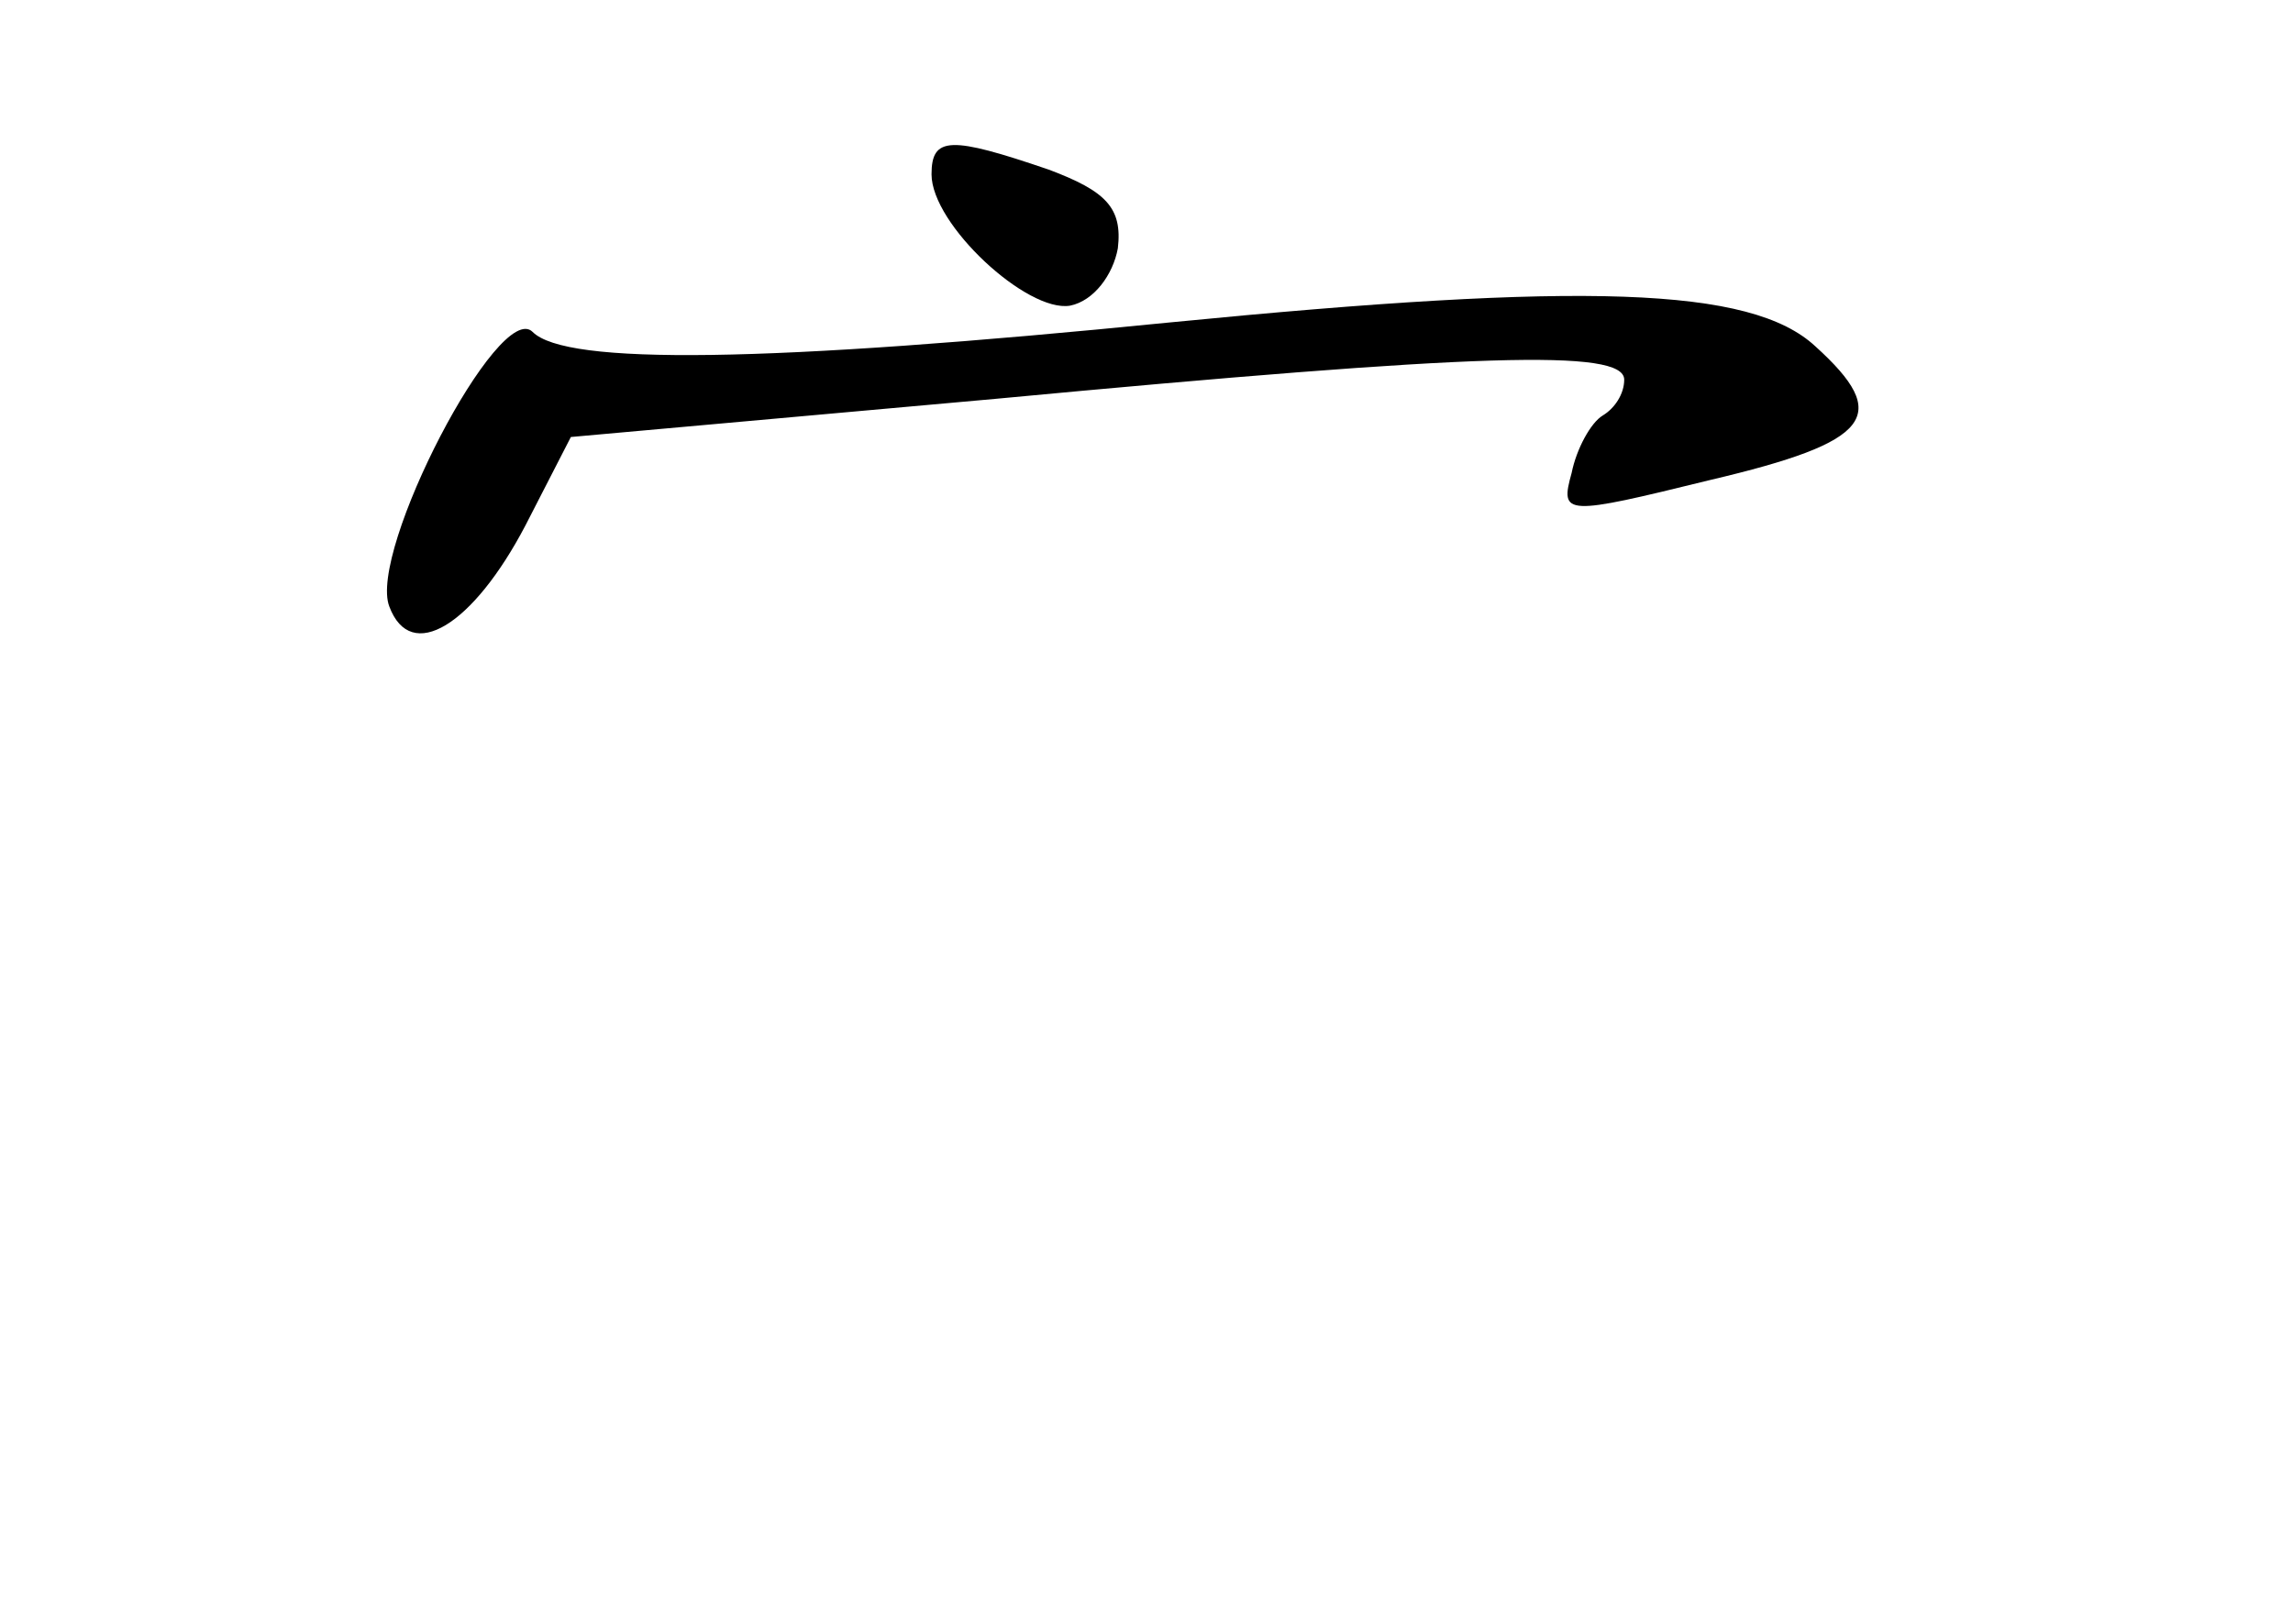<?xml version="1.0" standalone="no"?>
<!DOCTYPE svg PUBLIC "-//W3C//DTD SVG 20010904//EN"
 "http://www.w3.org/TR/2001/REC-SVG-20010904/DTD/svg10.dtd">
<svg version="1.0" xmlns="http://www.w3.org/2000/svg"
 width="96pt" height="68pt" viewBox="0 0 96 68"
 preserveAspectRatio="xMidYMid meet">
<g transform="translate(0,68) scale(0.1,-0.1)"
fill="#000000" stroke="none">
<path d="M390 607 c0 -21 40 -58 58 -55 10 2 18 13 20 24 2 17 -5 24 -29 33
-41 14 -49 14 -49 -2z"/>
<path d="M490 545 c-170 -17 -253 -18 -267 -4 -14 14 -69 -92 -60 -115 9 -24
35 -8 57 34 l19 37 178 16 c202 19 263 21 263 8 0 -6 -4 -12 -9 -15 -5 -3 -11
-14 -13 -24 -5 -18 -3 -18 58 -3 68 16 76 27 44 56 -27 25 -97 27 -270 10z"/>
</g>
</svg>
